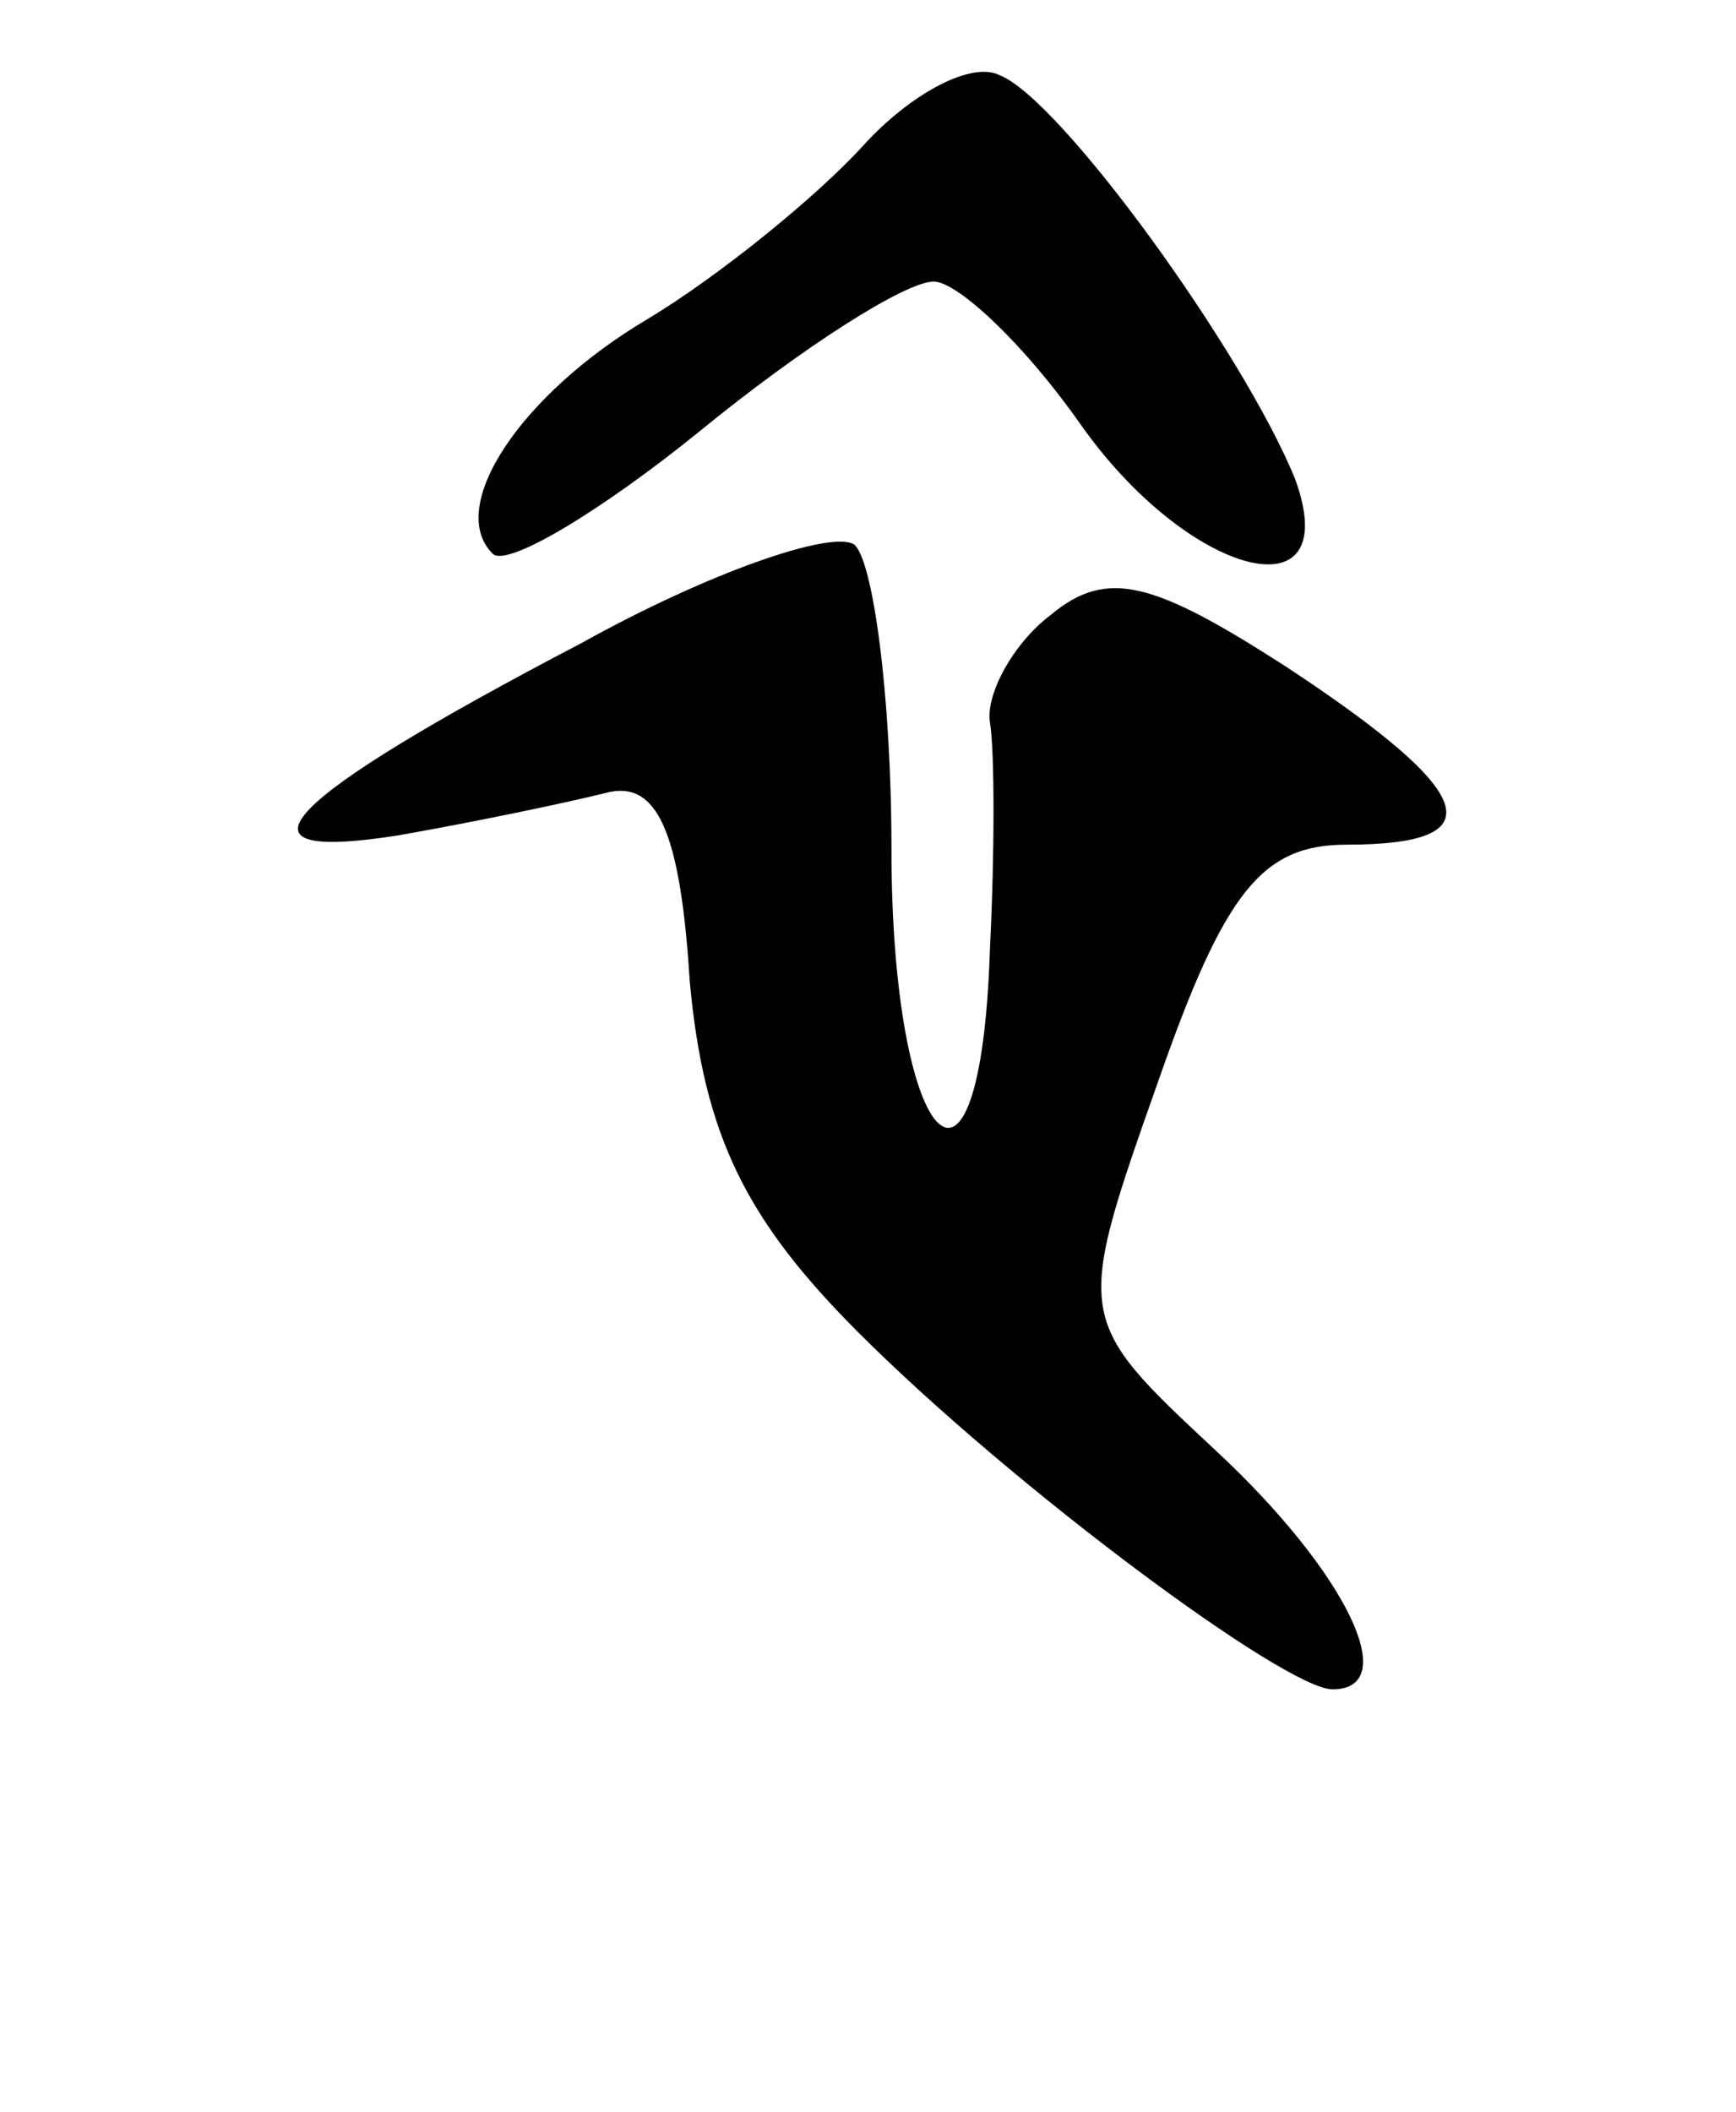 <svg version="1.0" xmlns="http://www.w3.org/2000/svg"
 width="37pt" height="45pt" viewBox="0 0 37 45"
 preserveAspectRatio="xMidYMid meet">
<g transform="translate(0,45) scale(0.1,-0.1)"
fill="#000000" stroke="none">
<path d="M184 419 c-10 -11 -31 -28 -46 -37 -27 -16 -43 -40 -33 -50 3 -3 23
9 44 26 22 18 44 32 50 32 5 0 19 -13 31 -30 23 -33 57 -42 46 -12 -11 27 -50
81 -63 86 -6 3 -19 -4 -29 -15z"/>
<path d="M124 313 c-65 -34 -77 -47 -39 -41 17 3 36 7 44 9 11 3 16 -8 18 -40
3 -33 12 -51 36 -75 33 -33 91 -76 101 -76 15 0 3 25 -25 51 -30 28 -30 28
-12 79 14 40 22 50 40 50 32 0 28 11 -13 38 -28 18 -38 21 -50 11 -8 -6 -14
-17 -13 -23 1 -6 1 -28 0 -48 -2 -63 -21 -43 -21 21 0 33 -4 62 -8 65 -5 3
-31 -6 -58 -21z"/>
</g>
</svg>
